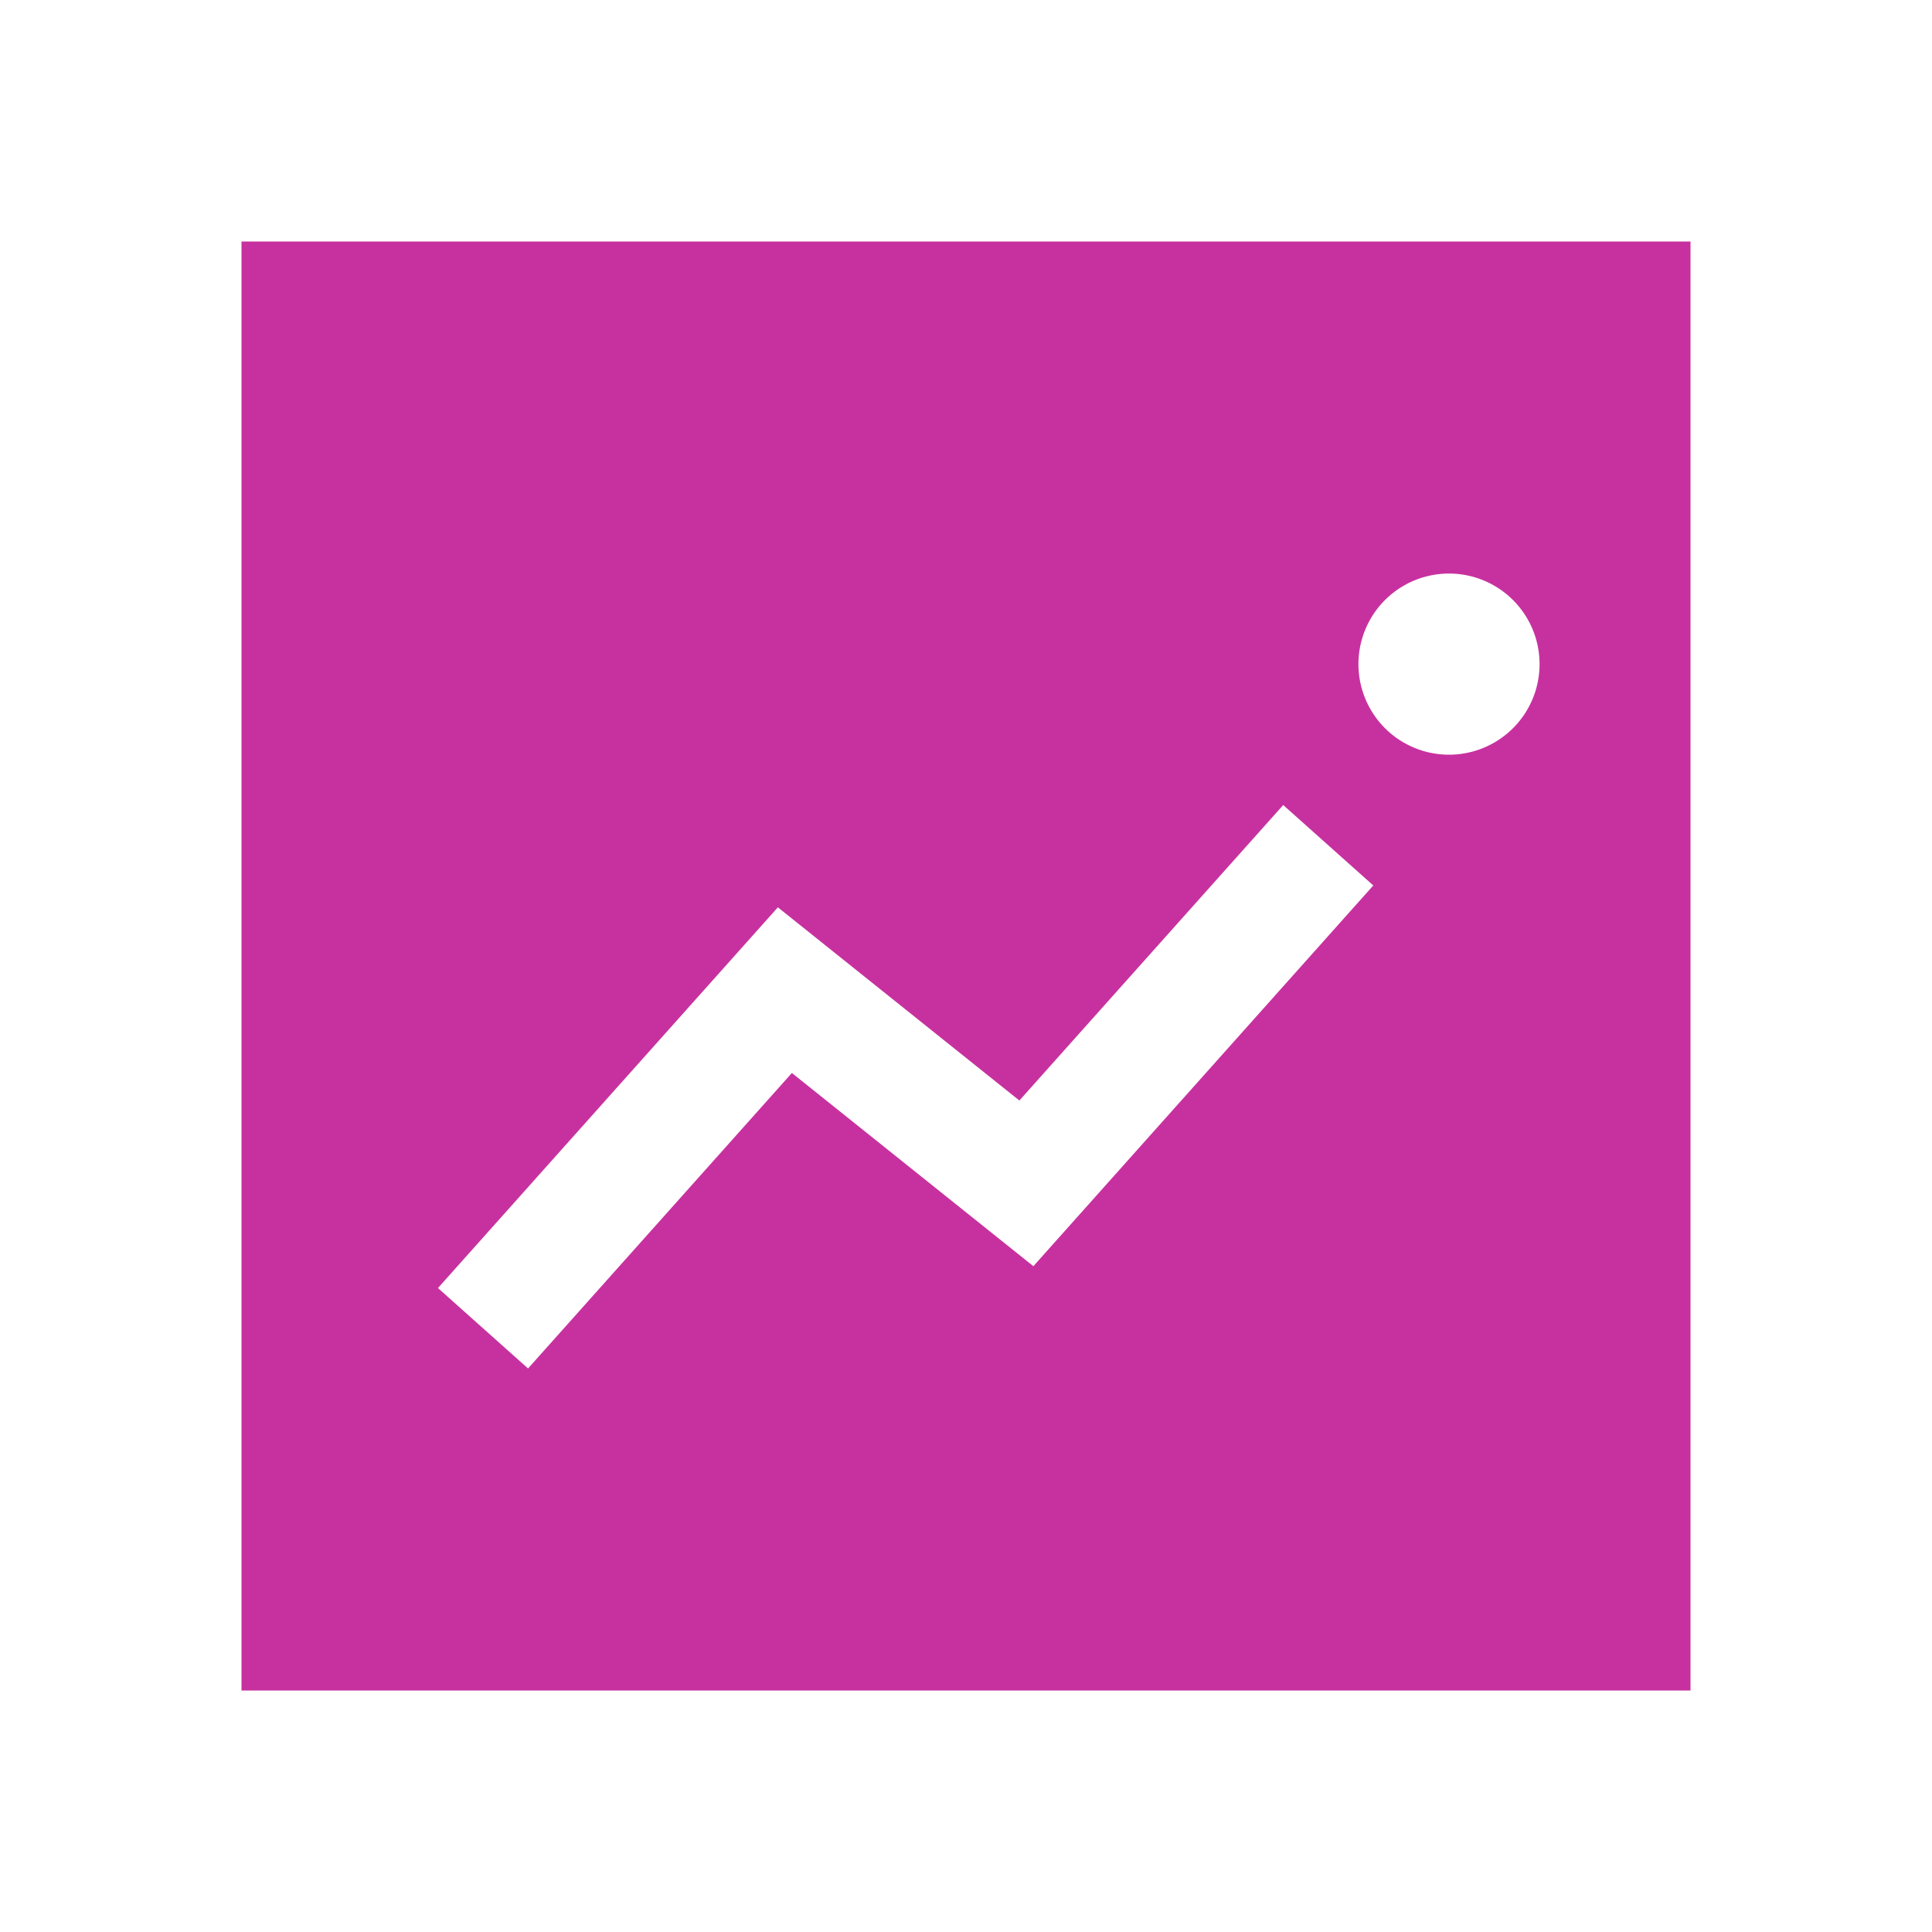 <svg viewBox='0 0 1024 1024' width='1em' height='1em' xmlns='http://www.w3.org/2000/svg' ><path fill='#C7319F' d='M128 896V128h768v768zm291.712-327.296l128 102.4l180.16-201.792l-47.744-42.624l-139.84 156.608l-128-102.4l-180.16 201.792l47.744 42.624zM816 352a48 48 0 1 0-96 0a48 48 0 0 0 96 0'/></svg>